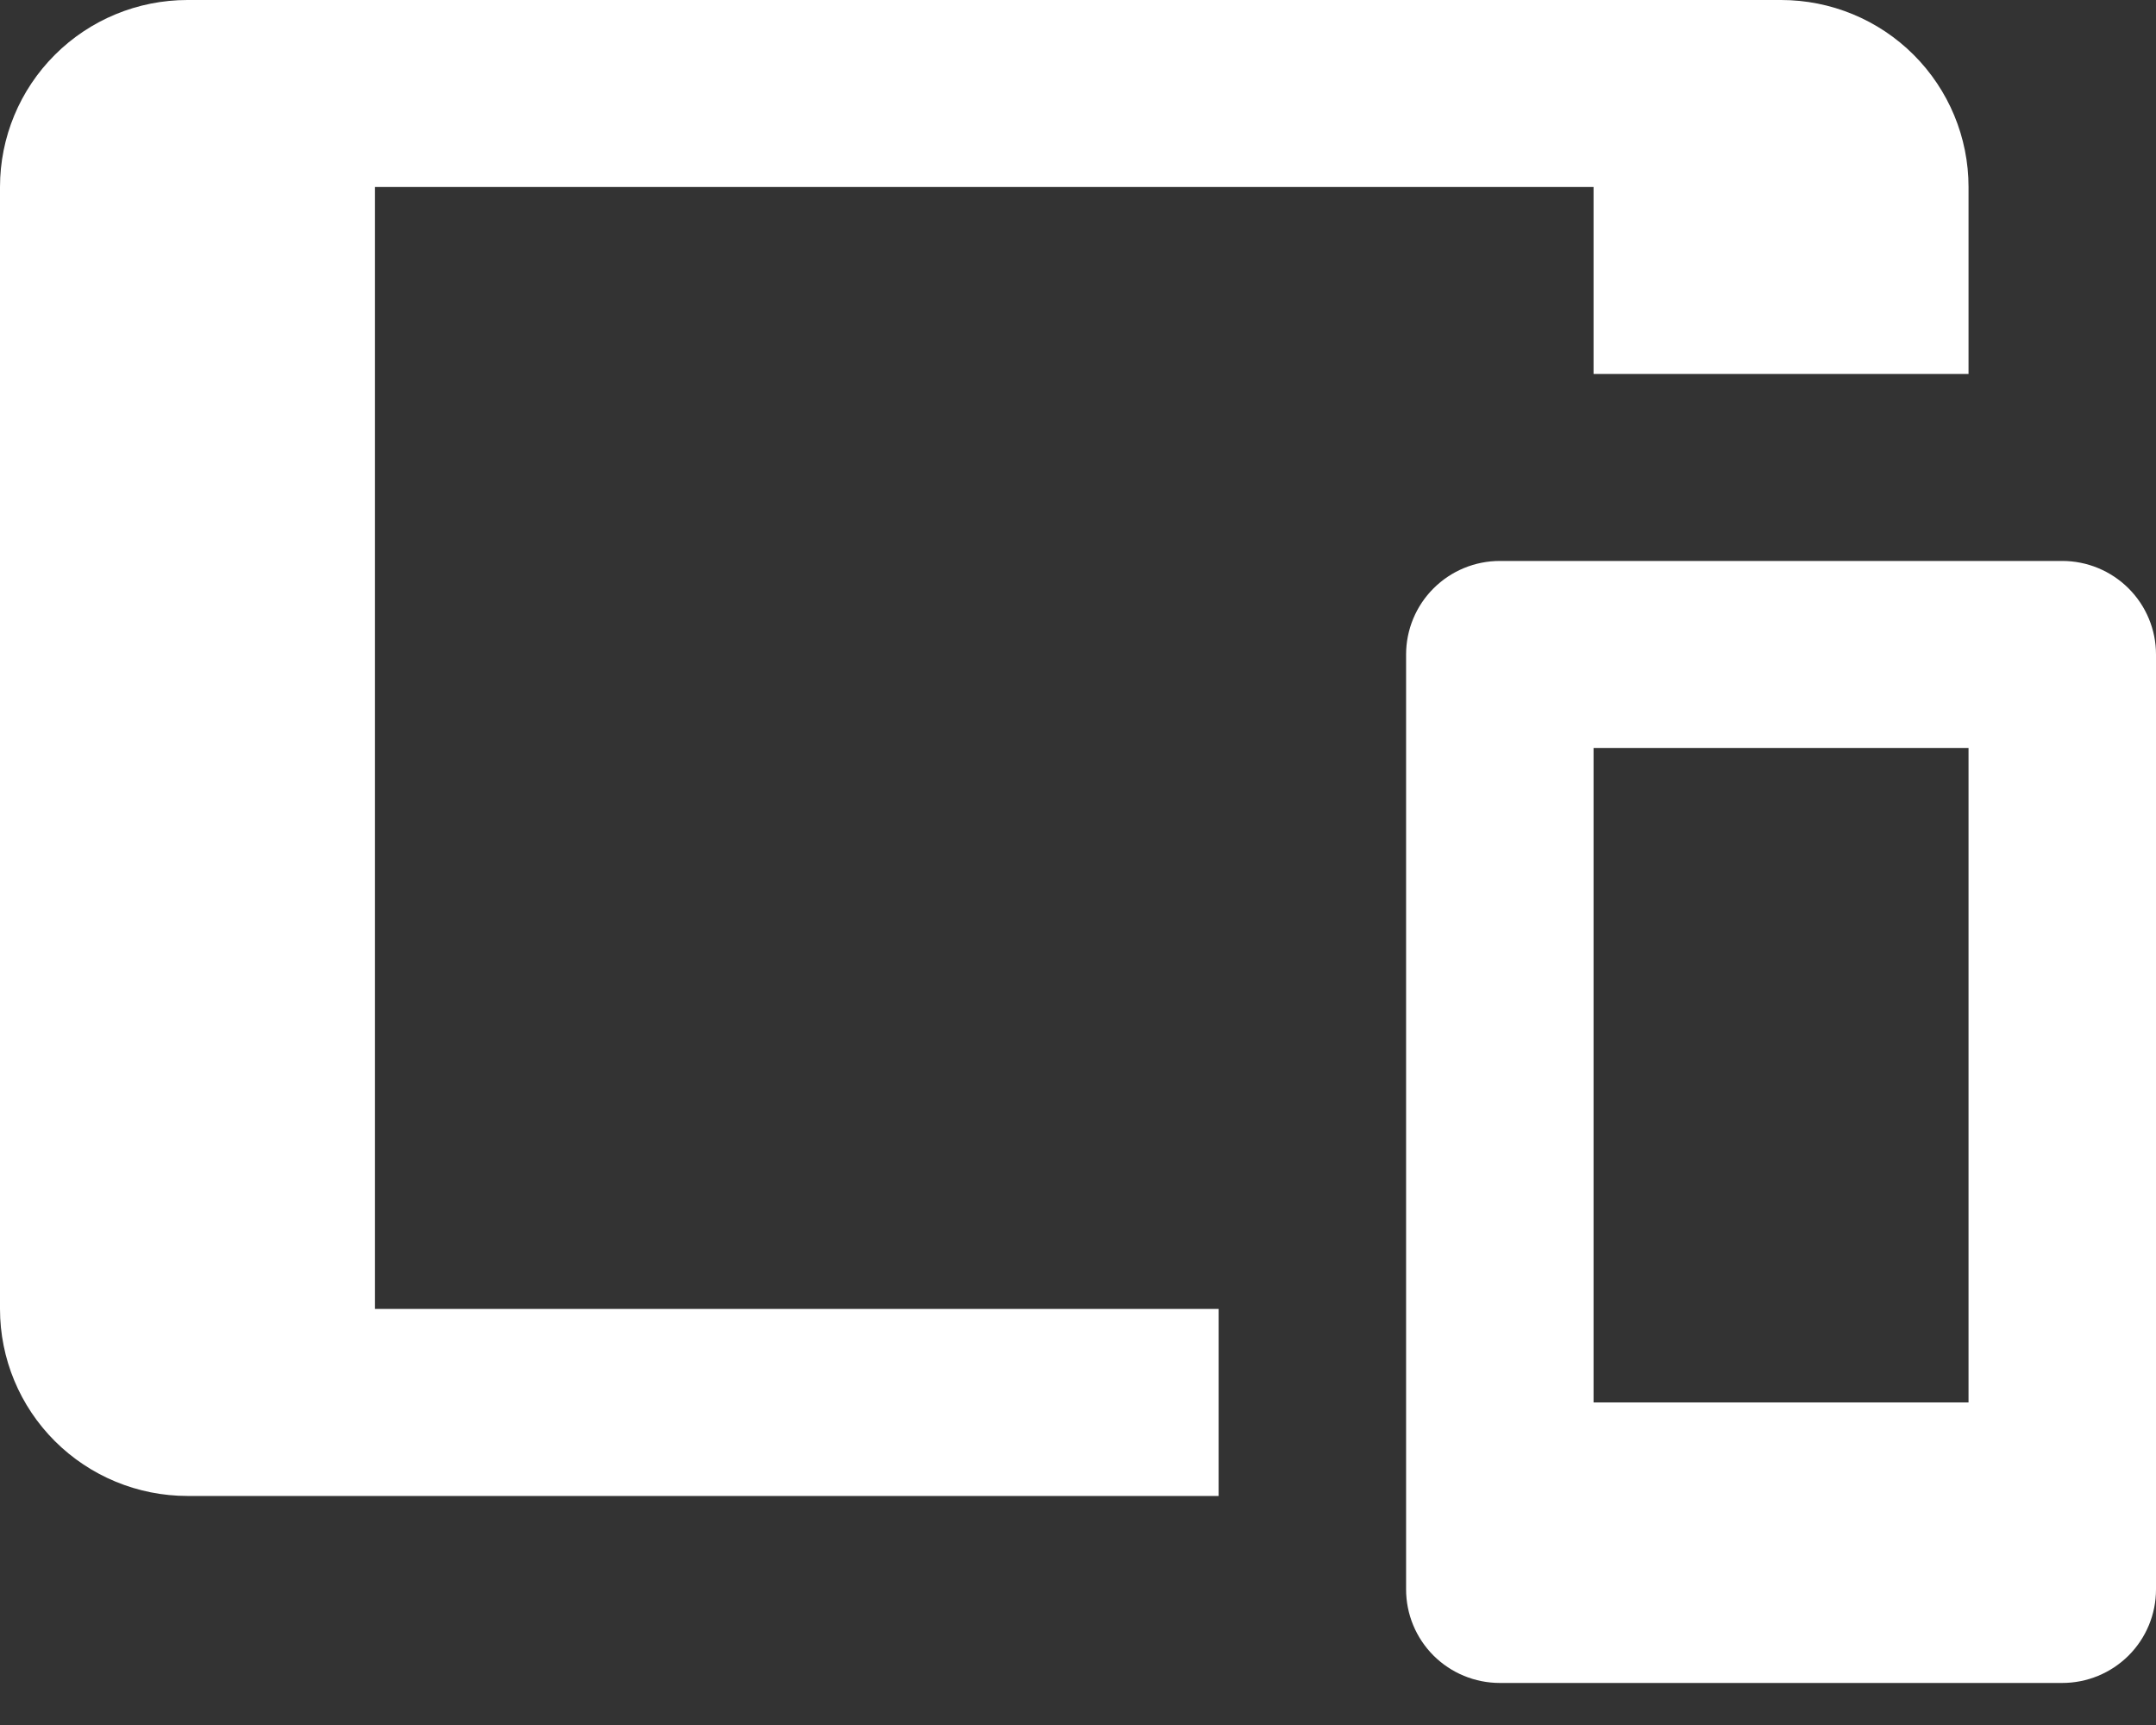 <svg width="40" height="32" viewBox="0 0 40 32" fill="none" xmlns="http://www.w3.org/2000/svg">
<rect x="0" y="0" width="40" height="32" fill="#333333" stroke="none"/>
<path d="M3.478 0H33.044C33.966 0 34.851 0.365 35.503 1.016C36.155 1.667 36.522 2.549 36.522 3.469V6.938H29.565V3.469H6.957V24.282H22.609V27.751H3.478C2.556 27.751 1.671 27.385 1.019 26.735C0.366 26.084 0 25.202 0 24.282V3.469C0 2.549 0.366 1.667 1.019 1.016C1.671 0.365 2.556 0 3.478 0ZM27.826 10.406H38.261C38.722 10.406 39.164 10.589 39.491 10.915C39.817 11.24 40 11.681 40 12.141V29.485C40 29.945 39.817 30.386 39.491 30.712C39.164 31.037 38.722 31.22 38.261 31.22H27.826C27.365 31.22 26.922 31.037 26.596 30.712C26.27 30.386 26.087 29.945 26.087 29.485V12.141C26.087 11.681 26.27 11.24 26.596 10.915C26.922 10.589 27.365 10.406 27.826 10.406ZM29.565 13.875V26.016H36.522V13.875H29.565Z" fill="white"/>
</svg>
